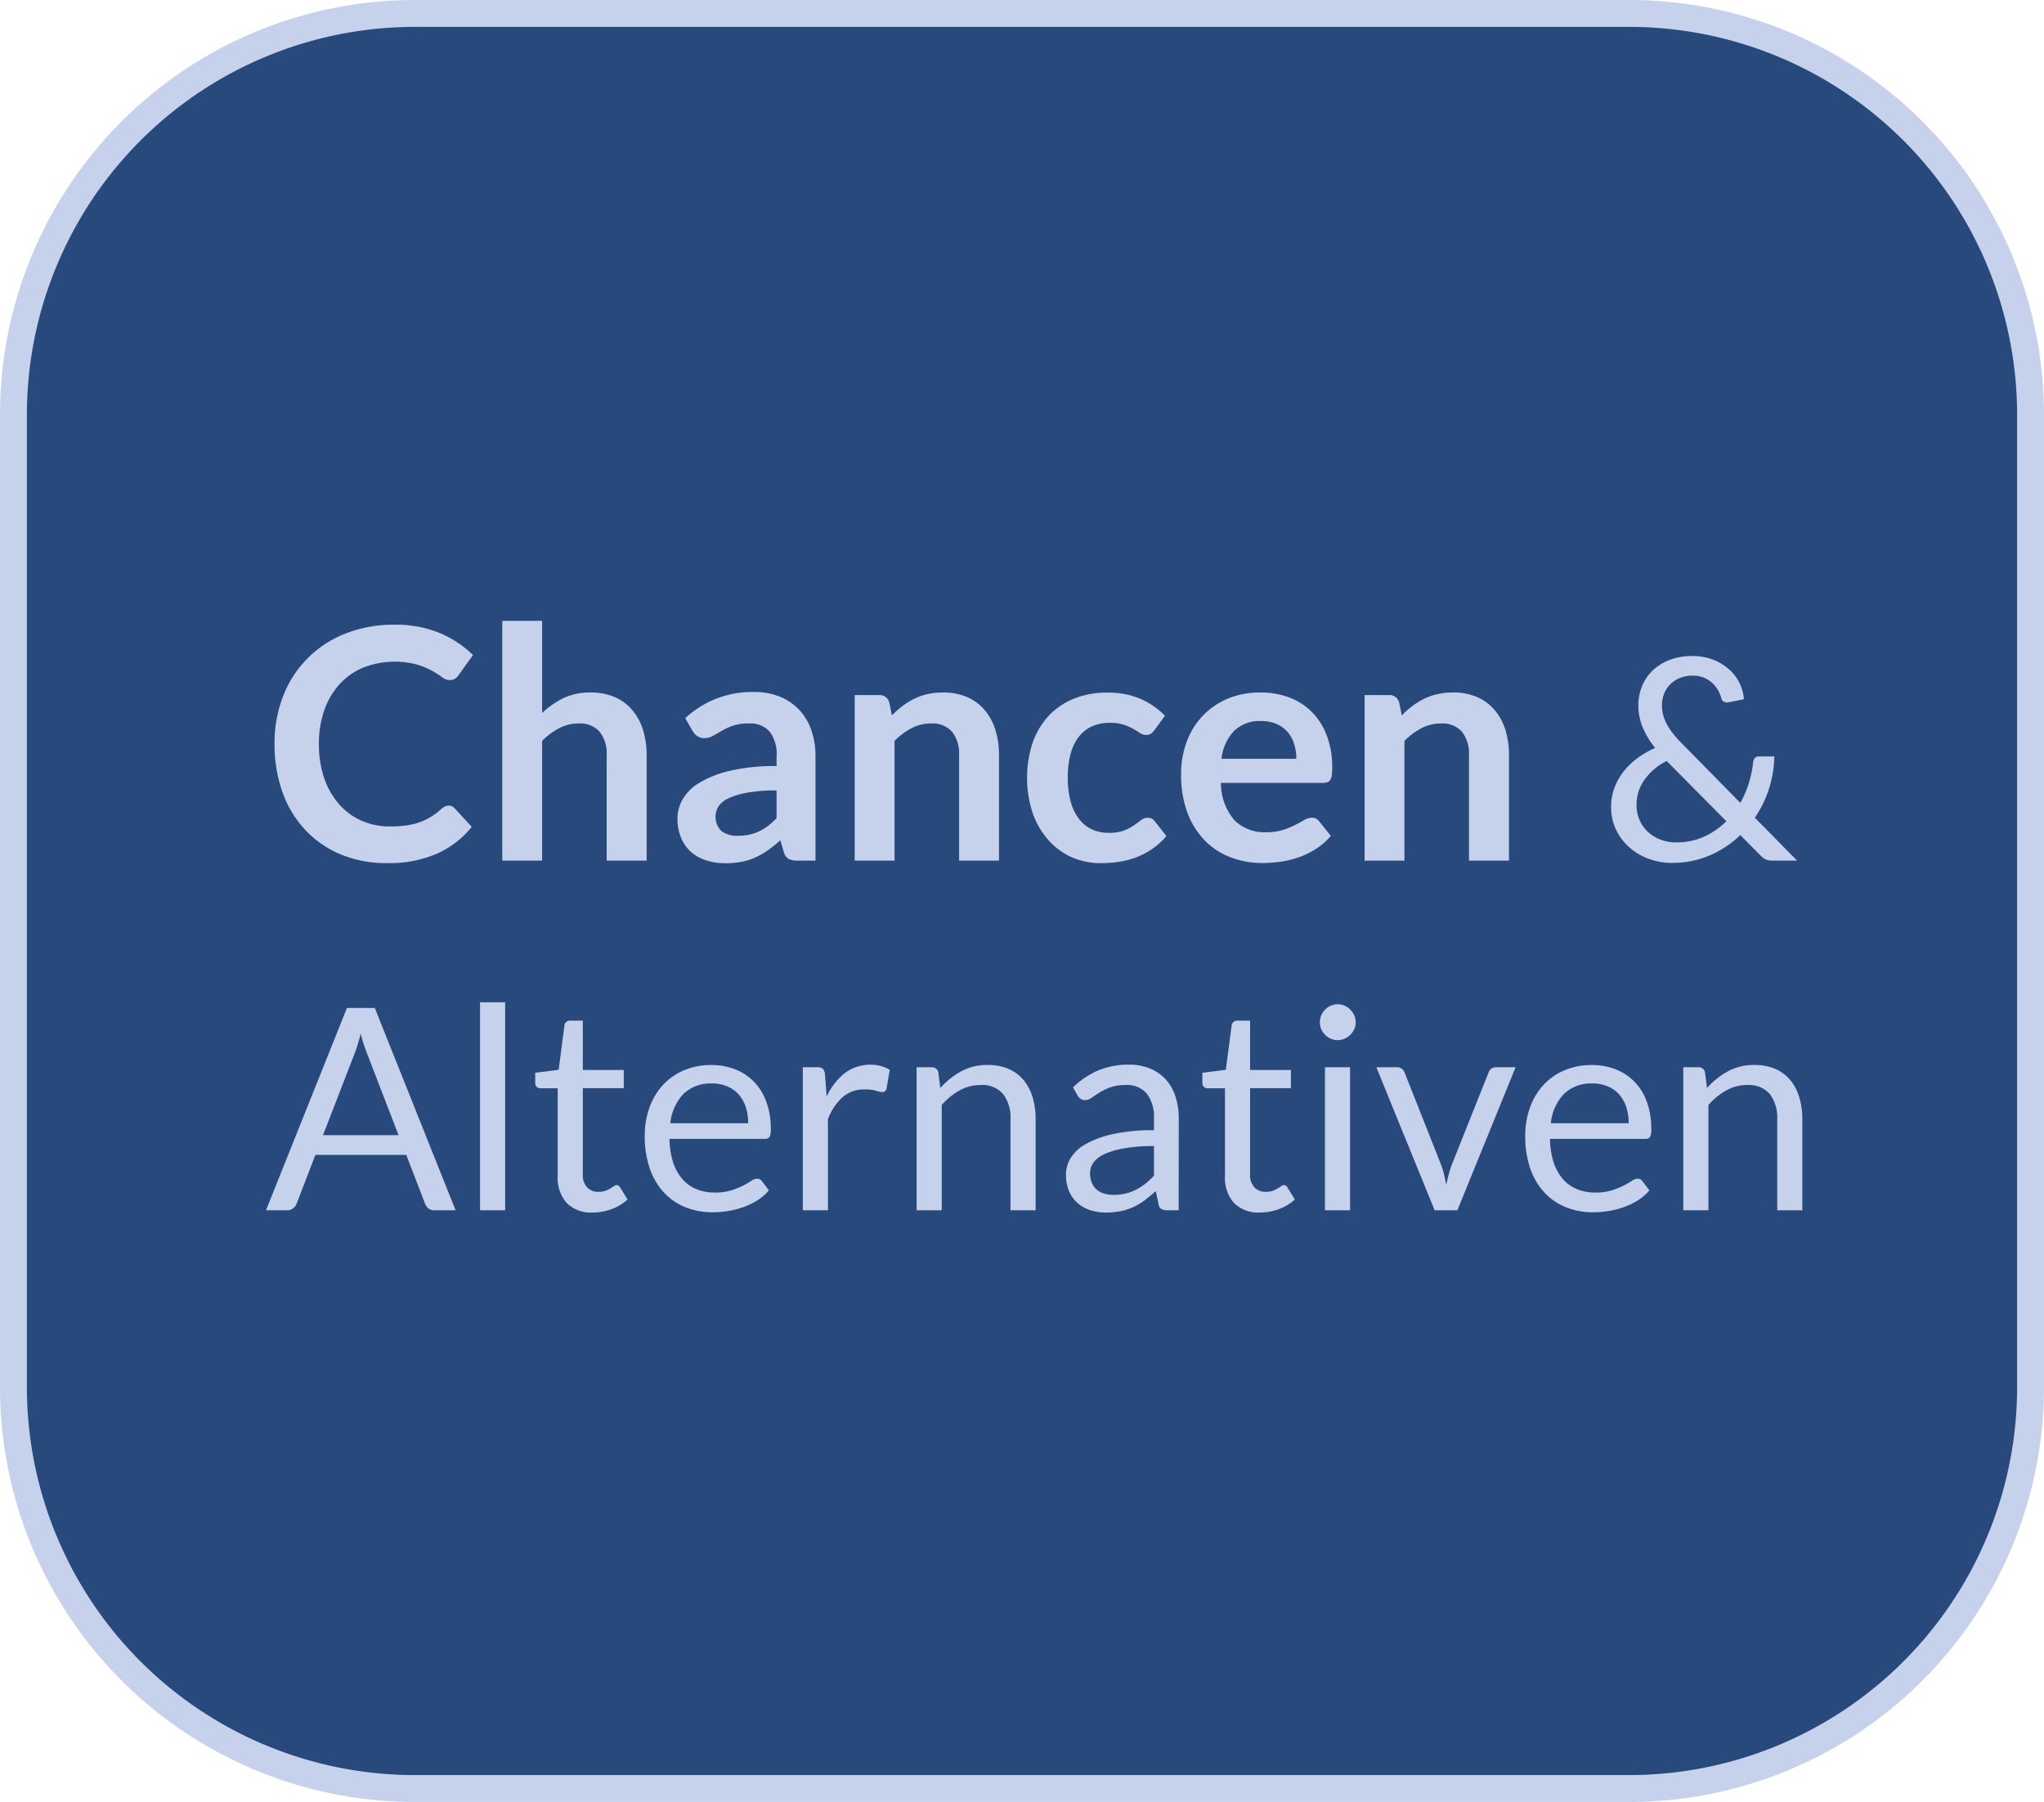 <svg xmlns="http://www.w3.org/2000/svg" viewBox="0 0 76 67">
  <title>C8_chancen_hover</title>
  <g id="Ebene_2" data-name="Ebene 2">
    <g id="Ebene_1-2" data-name="Ebene 1">
      <g>
        <path id="Rechteck_57" data-name="Rechteck 57" d="M15.5.5h45a14.926,14.926,0,0,1,15,14.85v36.3a14.926,14.926,0,0,1-15,14.85h-45A14.926,14.926,0,0,1,.5,51.65V15.35A14.926,14.926,0,0,1,15.5.5Z" fill="#28497c" stroke="#c6d1ec" stroke-miterlimit="10"/>
        <g>
          <path d="M16.677,29.954a.3.3,0,0,1,.228.1l.636.69a3.493,3.493,0,0,1-1.3,1,4.476,4.476,0,0,1-1.851.348,4.374,4.374,0,0,1-1.737-.33,3.829,3.829,0,0,1-1.317-.918,4.019,4.019,0,0,1-.837-1.4,5.27,5.27,0,0,1-.291-1.782,4.8,4.8,0,0,1,.324-1.791,4.045,4.045,0,0,1,2.319-2.316,4.837,4.837,0,0,1,1.809-.327,4.271,4.271,0,0,1,1.689.309,3.947,3.947,0,0,1,1.239.819l-.54.75a.49.49,0,0,1-.123.126.349.349,0,0,1-.207.054.472.472,0,0,1-.282-.108,3.491,3.491,0,0,0-.366-.234,2.983,2.983,0,0,0-.561-.234,3.24,3.24,0,0,0-1.986.105,2.5,2.5,0,0,0-.882.609,2.8,2.8,0,0,0-.576.963,3.7,3.7,0,0,0-.207,1.275,3.8,3.8,0,0,0,.207,1.3,2.863,2.863,0,0,0,.561.96,2.4,2.4,0,0,0,.834.6,2.578,2.578,0,0,0,1.032.207,4.5,4.5,0,0,0,.6-.036,2.534,2.534,0,0,0,.492-.114,2.184,2.184,0,0,0,.426-.2,2.662,2.662,0,0,0,.4-.3.569.569,0,0,1,.126-.087A.317.317,0,0,1,16.677,29.954Z" fill="#c6d1ec"/>
          <path d="M18.675,32V23.084h1.482V26.51a3.136,3.136,0,0,1,.792-.552,2.3,2.3,0,0,1,1.014-.21,2.207,2.207,0,0,1,.894.171,1.766,1.766,0,0,1,.651.48,2.11,2.11,0,0,1,.4.738,3.136,3.136,0,0,1,.135.945V32H22.557V28.082a1.315,1.315,0,0,0-.261-.873.967.967,0,0,0-.783-.309,1.543,1.543,0,0,0-.72.174,2.58,2.58,0,0,0-.636.474V32Z" fill="#c6d1ec"/>
          <path d="M30.321,32h-.666a.717.717,0,0,1-.33-.063.4.4,0,0,1-.18-.255l-.132-.438a5.226,5.226,0,0,1-.459.369,2.756,2.756,0,0,1-.466.267,2.346,2.346,0,0,1-.509.162,3.076,3.076,0,0,1-.6.054,2.333,2.333,0,0,1-.72-.106,1.55,1.55,0,0,1-.568-.315,1.456,1.456,0,0,1-.368-.524,1.847,1.847,0,0,1-.133-.728,1.431,1.431,0,0,1,.184-.69,1.739,1.739,0,0,1,.608-.614,3.912,3.912,0,0,1,1.135-.454,7.2,7.2,0,0,1,1.758-.181v-.363a1.375,1.375,0,0,0-.261-.922.957.957,0,0,0-.76-.3,1.845,1.845,0,0,0-.6.084,2.463,2.463,0,0,0-.417.189c-.117.07-.227.133-.326.189a.664.664,0,0,1-.33.084.434.434,0,0,1-.259-.078.611.611,0,0,1-.173-.192l-.27-.474a3.661,3.661,0,0,1,2.562-.972,2.47,2.47,0,0,1,.962.177,2.051,2.051,0,0,1,.718.492,2.1,2.1,0,0,1,.446.753,2.868,2.868,0,0,1,.154.96Zm-2.881-.924a1.9,1.9,0,0,0,.42-.042,1.548,1.548,0,0,0,.364-.124,1.943,1.943,0,0,0,.33-.2,3.046,3.046,0,0,0,.321-.287V29.39a5.948,5.948,0,0,0-1.083.082,2.861,2.861,0,0,0-.7.208.894.894,0,0,0-.375.3.741.741,0,0,0,.119.93A1,1,0,0,0,27.44,31.076Z" fill="#c6d1ec"/>
          <path d="M31.779,32V25.844h.906a.364.364,0,0,1,.378.27l.1.486a3.376,3.376,0,0,1,.393-.348,2.744,2.744,0,0,1,.438-.27,2.232,2.232,0,0,1,.495-.174,2.6,2.6,0,0,1,.576-.06,2.207,2.207,0,0,1,.894.171,1.766,1.766,0,0,1,.651.48,2.11,2.11,0,0,1,.4.738,3.136,3.136,0,0,1,.135.945V32H35.661V28.082a1.315,1.315,0,0,0-.261-.873.967.967,0,0,0-.783-.309,1.543,1.543,0,0,0-.72.174,2.58,2.58,0,0,0-.636.474V32Z" fill="#c6d1ec"/>
          <path d="M42.927,27.146a.776.776,0,0,1-.13.132.29.29,0,0,1-.182.048.4.4,0,0,1-.222-.069c-.072-.046-.159-.1-.258-.156a1.929,1.929,0,0,0-.357-.156,1.64,1.64,0,0,0-.513-.069,1.559,1.559,0,0,0-.684.141,1.3,1.3,0,0,0-.489.405,1.815,1.815,0,0,0-.291.639,3.384,3.384,0,0,0-.1.849,3.329,3.329,0,0,0,.105.876,1.837,1.837,0,0,0,.3.645,1.3,1.3,0,0,0,.48.4,1.455,1.455,0,0,0,.636.135,1.58,1.58,0,0,0,.573-.087,1.772,1.772,0,0,0,.368-.192c.1-.07.187-.134.262-.192a.389.389,0,0,1,.249-.087.3.3,0,0,1,.27.138l.425.54a2.645,2.645,0,0,1-.533.483,2.912,2.912,0,0,1-.6.312,3.024,3.024,0,0,1-.64.165,4.525,4.525,0,0,1-.653.048,2.735,2.735,0,0,1-1.075-.213A2.5,2.5,0,0,1,39,31.256a2.993,2.993,0,0,1-.594-1,4.2,4.2,0,0,1-.024-2.6,2.848,2.848,0,0,1,.573-1,2.627,2.627,0,0,1,.936-.663,3.221,3.221,0,0,1,1.284-.24,3.054,3.054,0,0,1,1.209.222,2.95,2.95,0,0,1,.932.636Z" fill="#c6d1ec"/>
          <path d="M46.869,25.748a3.011,3.011,0,0,1,1.071.186,2.345,2.345,0,0,1,.843.543,2.465,2.465,0,0,1,.551.876,3.286,3.286,0,0,1,.2,1.185,2.144,2.144,0,0,1-.015.279.446.446,0,0,1-.054.174.219.219,0,0,1-.1.09.451.451,0,0,1-.168.027h-3.8A2.125,2.125,0,0,0,45.9,30.5a1.592,1.592,0,0,0,1.177.444,2.037,2.037,0,0,0,.621-.084,2.912,2.912,0,0,0,.456-.186q.2-.1.342-.186a.574.574,0,0,1,.285-.084.321.321,0,0,1,.156.036.345.345,0,0,1,.114.1l.432.54a2.467,2.467,0,0,1-.552.483,3.1,3.1,0,0,1-.639.312,3.493,3.493,0,0,1-.678.165,4.855,4.855,0,0,1-.669.048,3.288,3.288,0,0,1-1.194-.213,2.664,2.664,0,0,1-.96-.63,2.956,2.956,0,0,1-.642-1.032,3.994,3.994,0,0,1-.234-1.425,3.408,3.408,0,0,1,.2-1.185,2.834,2.834,0,0,1,.585-.966,2.754,2.754,0,0,1,.93-.651A3.063,3.063,0,0,1,46.869,25.748Zm.03,1.062a1.369,1.369,0,0,0-1.014.366,1.805,1.805,0,0,0-.468,1.038H48.2a1.847,1.847,0,0,0-.078-.543,1.261,1.261,0,0,0-.24-.447,1.136,1.136,0,0,0-.408-.3A1.39,1.39,0,0,0,46.9,26.81Z" fill="#c6d1ec"/>
          <path d="M50.738,32V25.844h.907a.364.364,0,0,1,.377.27l.1.486a3.287,3.287,0,0,1,.392-.348,2.744,2.744,0,0,1,.438-.27,2.232,2.232,0,0,1,.5-.174,2.6,2.6,0,0,1,.576-.06,2.207,2.207,0,0,1,.894.171,1.766,1.766,0,0,1,.651.48,2.11,2.11,0,0,1,.4.738,3.136,3.136,0,0,1,.135.945V32H54.62V28.082a1.315,1.315,0,0,0-.261-.873.967.967,0,0,0-.783-.309,1.543,1.543,0,0,0-.72.174,2.58,2.58,0,0,0-.636.474V32Z" fill="#c6d1ec"/>
          <path d="M62.935,24.393a2.08,2.08,0,0,1,.756.133,1.988,1.988,0,0,1,.591.355,1.673,1.673,0,0,1,.394.512,1.594,1.594,0,0,1,.165.606l-.583.116a.279.279,0,0,1-.047.005.247.247,0,0,1-.128-.037A.2.2,0,0,1,64,25.952a1.262,1.262,0,0,0-.119-.283,1.06,1.06,0,0,0-.519-.468,1.047,1.047,0,0,0-.423-.079,1.26,1.26,0,0,0-.472.084,1.088,1.088,0,0,0-.36.234,1.036,1.036,0,0,0-.231.352,1.165,1.165,0,0,0-.081.438,1.4,1.4,0,0,0,.044.352,1.692,1.692,0,0,0,.134.339,2.451,2.451,0,0,0,.231.351,3.905,3.905,0,0,0,.342.381l2.163,2.2a3.758,3.758,0,0,0,.317-.738,4.161,4.161,0,0,0,.16-.774.265.265,0,0,1,.063-.157.187.187,0,0,1,.147-.058h.578a4.2,4.2,0,0,1-.725,2.278L66.82,32h-.9a.7.7,0,0,1-.247-.037.668.668,0,0,1-.21-.152l-.755-.761a3.8,3.8,0,0,1-1.137.756,3.537,3.537,0,0,1-1.415.278,2.458,2.458,0,0,1-.824-.142,2.236,2.236,0,0,1-.722-.412,2.071,2.071,0,0,1-.512-.659,1.927,1.927,0,0,1-.194-.877,1.967,1.967,0,0,1,.123-.7,2.286,2.286,0,0,1,.341-.607,2.725,2.725,0,0,1,.517-.5,3.581,3.581,0,0,1,.657-.378,3.124,3.124,0,0,1-.473-.787,2.138,2.138,0,0,1-.152-.793,1.849,1.849,0,0,1,.139-.718,1.686,1.686,0,0,1,.4-.586,1.917,1.917,0,0,1,.638-.394A2.313,2.313,0,0,1,62.935,24.393Zm-2.084,5.528a1.335,1.335,0,0,0,.457,1.04,1.4,1.4,0,0,0,.467.269,1.59,1.59,0,0,0,.536.092,2.487,2.487,0,0,0,1.055-.215,2.825,2.825,0,0,0,.824-.572l-2.221-2.241a2.268,2.268,0,0,0-.837.716A1.593,1.593,0,0,0,60.851,29.921Z" fill="#c6d1ec"/>
          <path d="M16.94,45h-.787a.337.337,0,0,1-.221-.068.422.422,0,0,1-.126-.173l-.7-1.817H11.727l-.7,1.817a.408.408,0,0,1-.126.168.334.334,0,0,1-.22.073H9.89L12.9,37.477h1.035Zm-4.93-2.793h2.809l-1.181-3.061a5.815,5.815,0,0,1-.226-.708c-.038.143-.076.275-.113.4s-.072.227-.107.317Z" fill="#c6d1ec"/>
          <path d="M18.783,37.267V45h-.934V37.267Z" fill="#c6d1ec"/>
          <path d="M22.043,45.084a1.278,1.278,0,0,1-.968-.352,1.4,1.4,0,0,1-.339-1.013V40.464H20.1a.21.21,0,0,1-.142-.05.192.192,0,0,1-.058-.155v-.372l.872-.111.215-1.643A.2.2,0,0,1,21.051,38a.218.218,0,0,1,.147-.05h.472v1.833h1.523v.677H21.67v3.192a.678.678,0,0,0,.163.5.564.564,0,0,0,.42.163.727.727,0,0,0,.255-.039,1.01,1.01,0,0,0,.186-.087,1.434,1.434,0,0,0,.134-.087.185.185,0,0,1,.1-.039.166.166,0,0,1,.132.089l.273.447a1.736,1.736,0,0,1-.583.354A1.976,1.976,0,0,1,22.043,45.084Z" fill="#c6d1ec"/>
          <path d="M26.453,39.6a2.373,2.373,0,0,1,.882.16,1.977,1.977,0,0,1,.7.462,2.1,2.1,0,0,1,.459.746,2.856,2.856,0,0,1,.166,1.01.6.6,0,0,1-.048.294.194.194,0,0,1-.178.074H24.894a2.91,2.91,0,0,0,.136.877,1.8,1.8,0,0,0,.346.622,1.394,1.394,0,0,0,.525.372,1.791,1.791,0,0,0,.683.124,1.974,1.974,0,0,0,.606-.082,2.779,2.779,0,0,0,.439-.176,3,3,0,0,0,.307-.176.416.416,0,0,1,.212-.081.206.206,0,0,1,.179.089l.262.342a1.73,1.73,0,0,1-.414.364,2.537,2.537,0,0,1-.517.255,3.316,3.316,0,0,1-.57.149,3.4,3.4,0,0,1-.583.05,2.693,2.693,0,0,1-1.016-.186,2.231,2.231,0,0,1-.8-.546,2.49,2.49,0,0,1-.527-.89,3.619,3.619,0,0,1-.189-1.218,3.1,3.1,0,0,1,.17-1.04,2.461,2.461,0,0,1,.491-.837,2.269,2.269,0,0,1,.782-.556A2.566,2.566,0,0,1,26.453,39.6Zm.021.687a1.434,1.434,0,0,0-1.066.392,1.841,1.841,0,0,0-.483,1.084h2.893a1.906,1.906,0,0,0-.089-.6,1.332,1.332,0,0,0-.263-.468,1.165,1.165,0,0,0-.423-.3A1.4,1.4,0,0,0,26.474,40.285Z" fill="#c6d1ec"/>
          <path d="M29.85,45V39.682h.535a.3.3,0,0,1,.21.057.363.363,0,0,1,.079.2l.063.83a2.424,2.424,0,0,1,.675-.87,1.589,1.589,0,0,1,1.341-.262,1.429,1.429,0,0,1,.33.139l-.12.7a.157.157,0,0,1-.163.13.821.821,0,0,1-.226-.049,1.4,1.4,0,0,0-.425-.05,1.208,1.208,0,0,0-.816.283,2.136,2.136,0,0,0-.549.824V45Z" fill="#c6d1ec"/>
          <path d="M34.081,45V39.682h.557a.238.238,0,0,1,.252.194l.073.577a2.989,2.989,0,0,1,.774-.619,2.021,2.021,0,0,1,.99-.236,1.922,1.922,0,0,1,.769.144,1.509,1.509,0,0,1,.557.409,1.827,1.827,0,0,1,.338.638,2.781,2.781,0,0,1,.116.824V45h-.935V41.613a1.427,1.427,0,0,0-.276-.936,1.026,1.026,0,0,0-.842-.334,1.566,1.566,0,0,0-.774.2,2.521,2.521,0,0,0-.664.541V45Z" fill="#c6d1ec"/>
          <path d="M43.825,45H43.41a.5.5,0,0,1-.221-.042.237.237,0,0,1-.11-.179l-.105-.493c-.14.126-.276.238-.409.339a2.315,2.315,0,0,1-.42.252,2.194,2.194,0,0,1-.47.154,2.693,2.693,0,0,1-.554.053,1.884,1.884,0,0,1-.58-.087,1.308,1.308,0,0,1-.47-.261,1.246,1.246,0,0,1-.318-.439,1.56,1.56,0,0,1-.118-.63,1.169,1.169,0,0,1,.174-.608,1.5,1.5,0,0,1,.559-.519,3.646,3.646,0,0,1,1.01-.372,6.857,6.857,0,0,1,1.528-.145v-.418a1.443,1.443,0,0,0-.265-.942.962.962,0,0,0-.785-.32,1.657,1.657,0,0,0-.575.087,2.173,2.173,0,0,0-.4.194c-.114.072-.212.137-.294.194a.426.426,0,0,1-.244.087.278.278,0,0,1-.166-.05.36.36,0,0,1-.112-.124l-.168-.3a3.042,3.042,0,0,1,.95-.636,2.933,2.933,0,0,1,1.129-.21,2.03,2.03,0,0,1,.792.147,1.632,1.632,0,0,1,.583.41,1.721,1.721,0,0,1,.357.635,2.631,2.631,0,0,1,.121.819ZM41.4,44.428a1.925,1.925,0,0,0,.452-.05,1.747,1.747,0,0,0,.386-.142,2.014,2.014,0,0,0,.346-.223,2.973,2.973,0,0,0,.323-.3v-1.1a6.322,6.322,0,0,0-1.1.082,3.084,3.084,0,0,0-.735.214,1.024,1.024,0,0,0-.412.312.673.673,0,0,0-.129.4.876.876,0,0,0,.069.364.675.675,0,0,0,.183.251.714.714,0,0,0,.273.143A1.239,1.239,0,0,0,41.4,44.428Z" fill="#c6d1ec"/>
          <path d="M46.854,45.084a1.278,1.278,0,0,1-.968-.352,1.4,1.4,0,0,1-.339-1.013V40.464h-.64a.21.21,0,0,1-.142-.05.192.192,0,0,1-.058-.155v-.372l.872-.111.215-1.643A.2.2,0,0,1,45.862,38a.218.218,0,0,1,.147-.05h.472v1.833H48v.677H46.481v3.192a.674.674,0,0,0,.164.5.56.56,0,0,0,.419.163.727.727,0,0,0,.255-.039,1.01,1.01,0,0,0,.186-.087,1.434,1.434,0,0,0,.134-.087.185.185,0,0,1,.1-.039.166.166,0,0,1,.132.089l.273.447a1.736,1.736,0,0,1-.583.354A1.976,1.976,0,0,1,46.854,45.084Z" fill="#c6d1ec"/>
          <path d="M50.408,38.013a.589.589,0,0,1-.055.254.736.736,0,0,1-.147.21.679.679,0,0,1-.213.144.636.636,0,0,1-.257.053.623.623,0,0,1-.255-.053.714.714,0,0,1-.21-.144.689.689,0,0,1-.144-.21.617.617,0,0,1-.052-.254.661.661,0,0,1,.052-.261.688.688,0,0,1,.144-.215.714.714,0,0,1,.21-.144.607.607,0,0,1,.255-.053.619.619,0,0,1,.257.053.679.679,0,0,1,.213.144.733.733,0,0,1,.147.215A.63.63,0,0,1,50.408,38.013Zm-.21,1.669V45h-.934V39.682Z" fill="#c6d1ec"/>
          <path d="M51.175,39.682h.766a.291.291,0,0,1,.184.057.329.329,0,0,1,.1.137L53.579,43.3a2.476,2.476,0,0,1,.115.378c.029.126.055.251.079.373.028-.122.058-.247.09-.373a3.059,3.059,0,0,1,.12-.378l1.365-3.423a.3.3,0,0,1,.1-.139.275.275,0,0,1,.175-.055h.73L54.188,45h-.845Z" fill="#c6d1ec"/>
          <path d="M59.191,39.6a2.374,2.374,0,0,1,.883.16,1.977,1.977,0,0,1,.7.462,2.1,2.1,0,0,1,.459.746,2.88,2.88,0,0,1,.165,1.01.6.6,0,0,1-.047.294.2.2,0,0,1-.178.074H57.632a2.94,2.94,0,0,0,.137.877,1.8,1.8,0,0,0,.346.622,1.394,1.394,0,0,0,.525.372,1.791,1.791,0,0,0,.683.124,1.979,1.979,0,0,0,.606-.082,2.779,2.779,0,0,0,.439-.176,3.116,3.116,0,0,0,.307-.176.416.416,0,0,1,.212-.081.207.207,0,0,1,.179.089l.262.342a1.73,1.73,0,0,1-.414.364,2.545,2.545,0,0,1-.518.255,3.281,3.281,0,0,1-.569.149,3.4,3.4,0,0,1-.583.05,2.689,2.689,0,0,1-1.016-.186,2.222,2.222,0,0,1-.8-.546,2.491,2.491,0,0,1-.528-.89,3.619,3.619,0,0,1-.189-1.218,3.1,3.1,0,0,1,.171-1.04,2.461,2.461,0,0,1,.491-.837,2.259,2.259,0,0,1,.782-.556A2.565,2.565,0,0,1,59.191,39.6Zm.021.687a1.433,1.433,0,0,0-1.065.392,1.841,1.841,0,0,0-.483,1.084h2.893a1.877,1.877,0,0,0-.09-.6,1.33,1.33,0,0,0-.262-.468,1.173,1.173,0,0,0-.423-.3A1.4,1.4,0,0,0,59.212,40.285Z" fill="#c6d1ec"/>
          <path d="M62.588,45V39.682h.557a.238.238,0,0,1,.252.194l.073.577a2.977,2.977,0,0,1,.775-.619,2.018,2.018,0,0,1,.989-.236,1.922,1.922,0,0,1,.769.144,1.5,1.5,0,0,1,.557.409,1.827,1.827,0,0,1,.338.638,2.749,2.749,0,0,1,.116.824V45H66.08V41.613a1.427,1.427,0,0,0-.276-.936,1.03,1.03,0,0,0-.843-.334,1.572,1.572,0,0,0-.774.2,2.537,2.537,0,0,0-.664.541V45Z" fill="#c6d1ec"/>
        </g>
      </g>
    </g>
  </g>
</svg>
